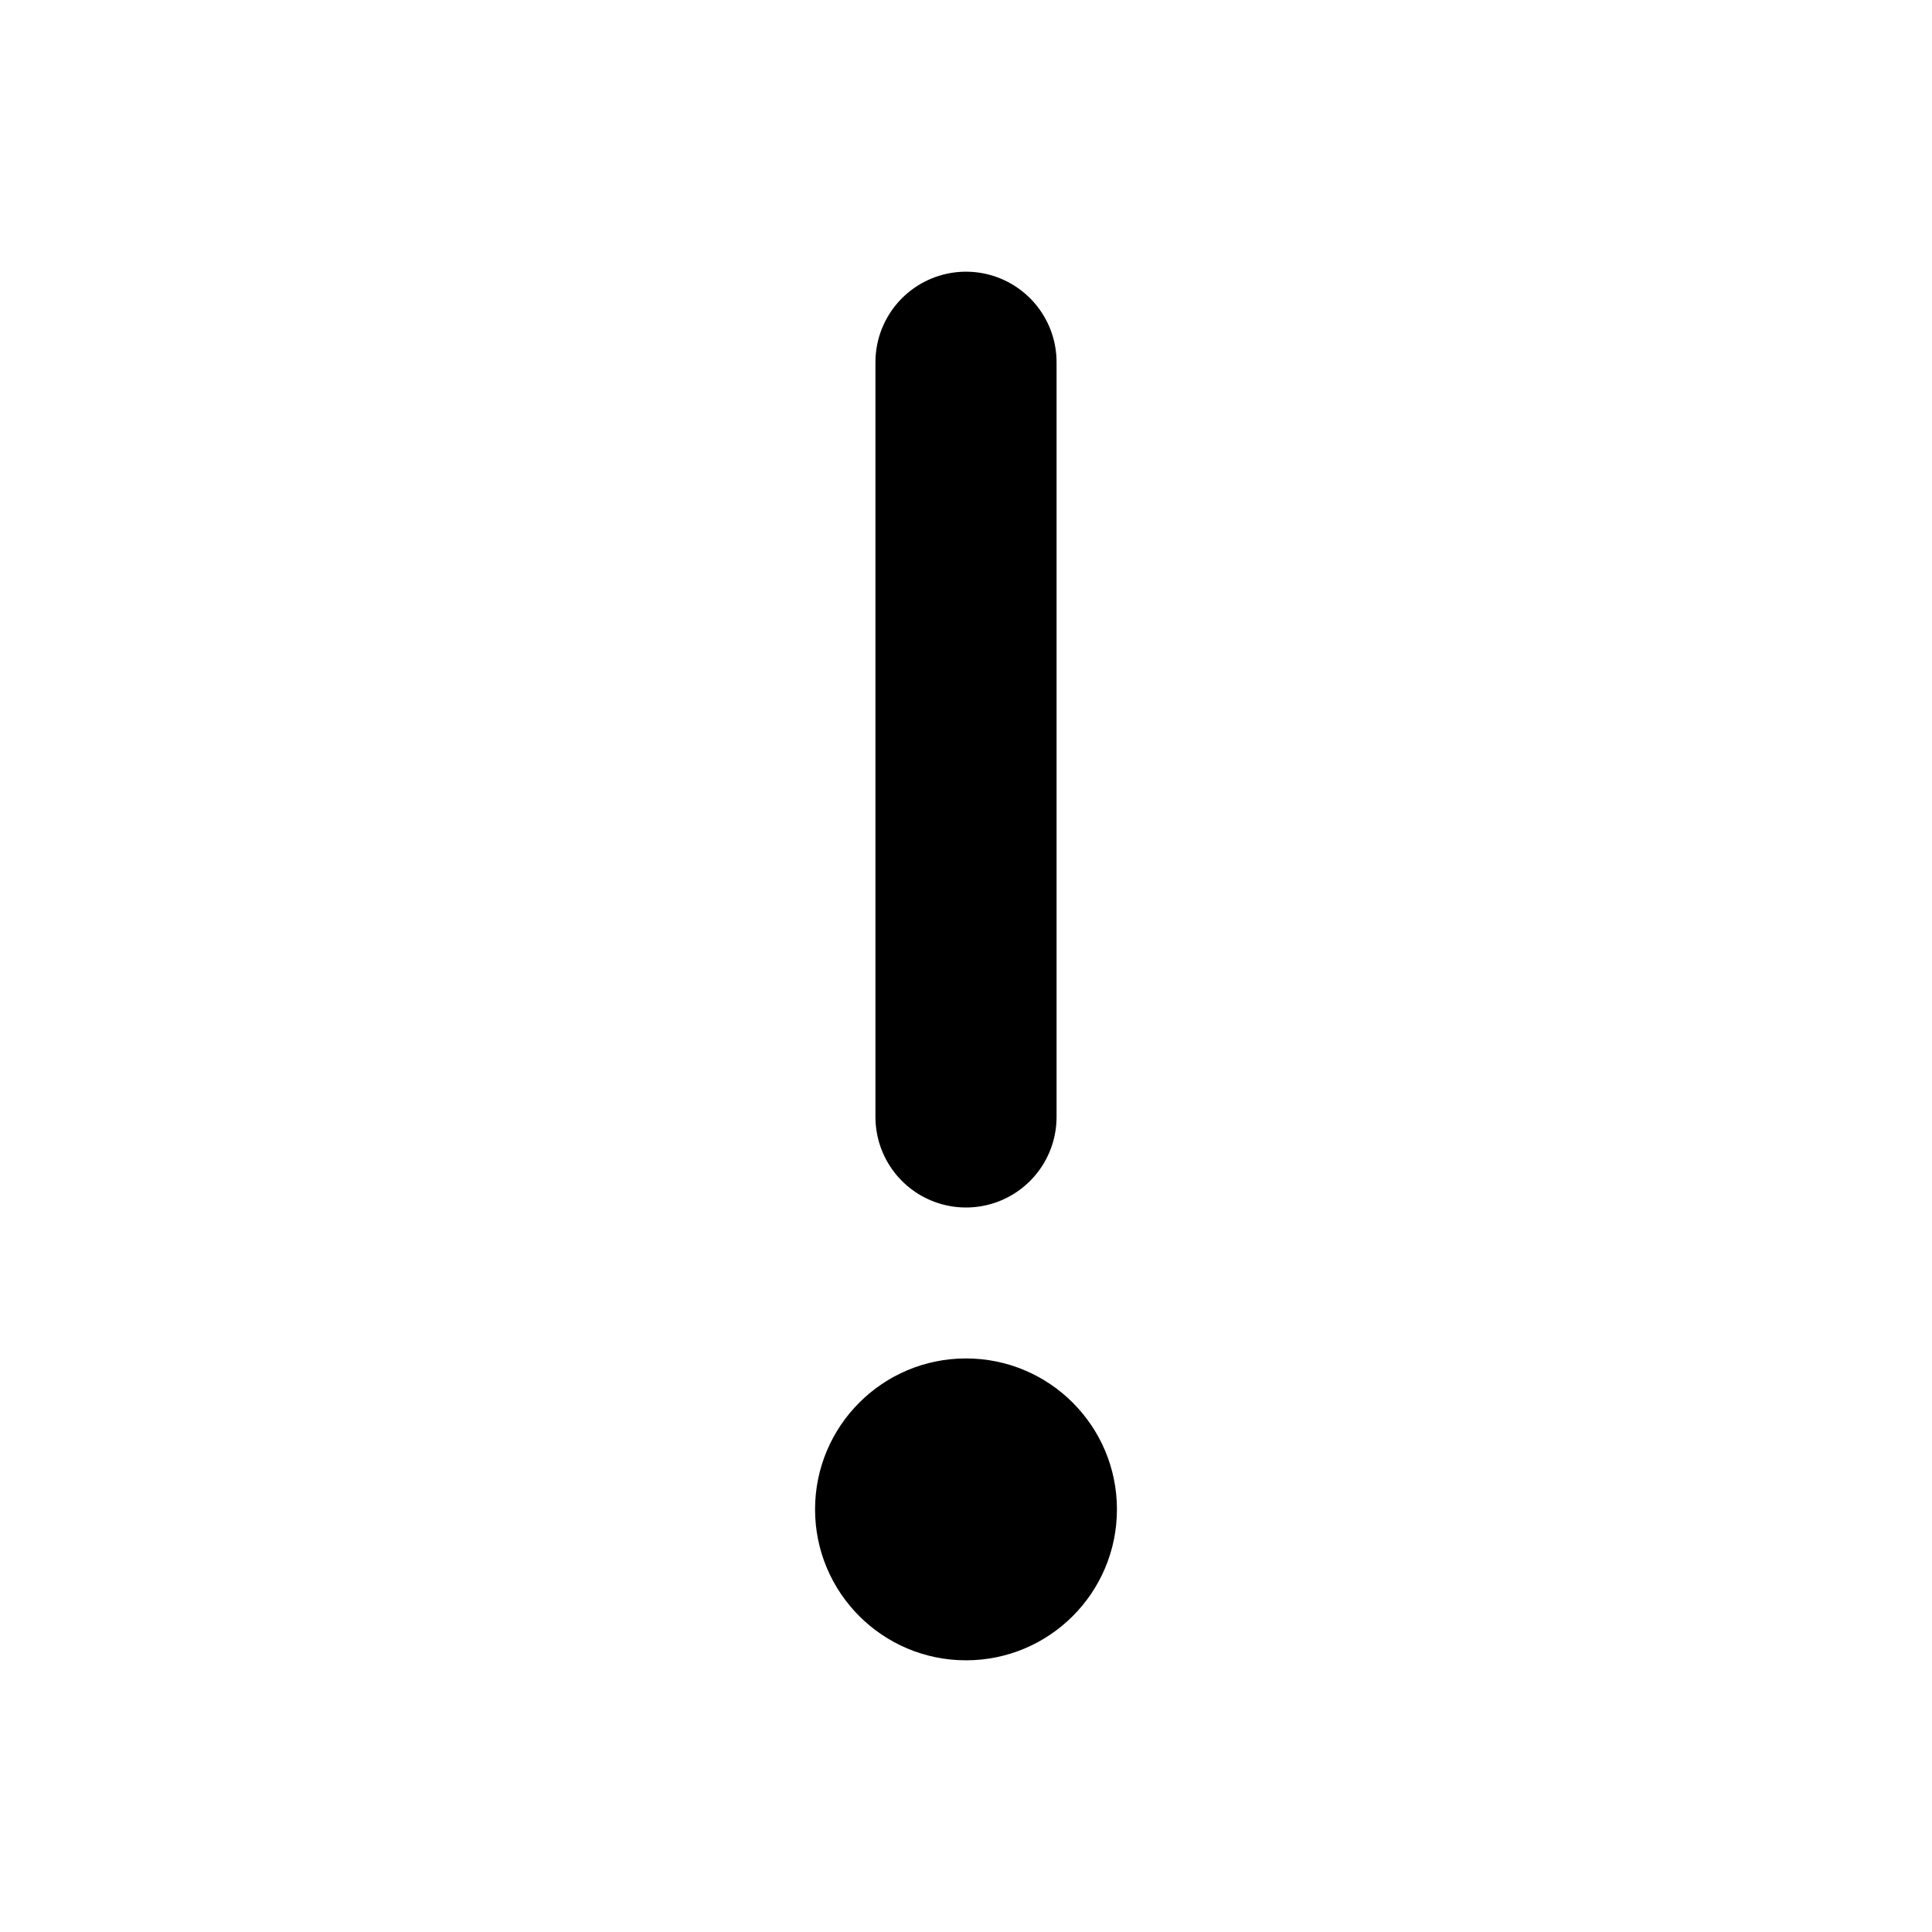 <svg xmlns="http://www.w3.org/2000/svg" viewBox="0 0 256 256" width="20" height="20"><path fill="none" d="M0 0h256v256H0z"/><circle cx="128" cy="200" r="20"/><path fill="none" stroke="currentColor" stroke-linecap="round" stroke-linejoin="round" stroke-width="24" d="M128 48v100"/></svg>